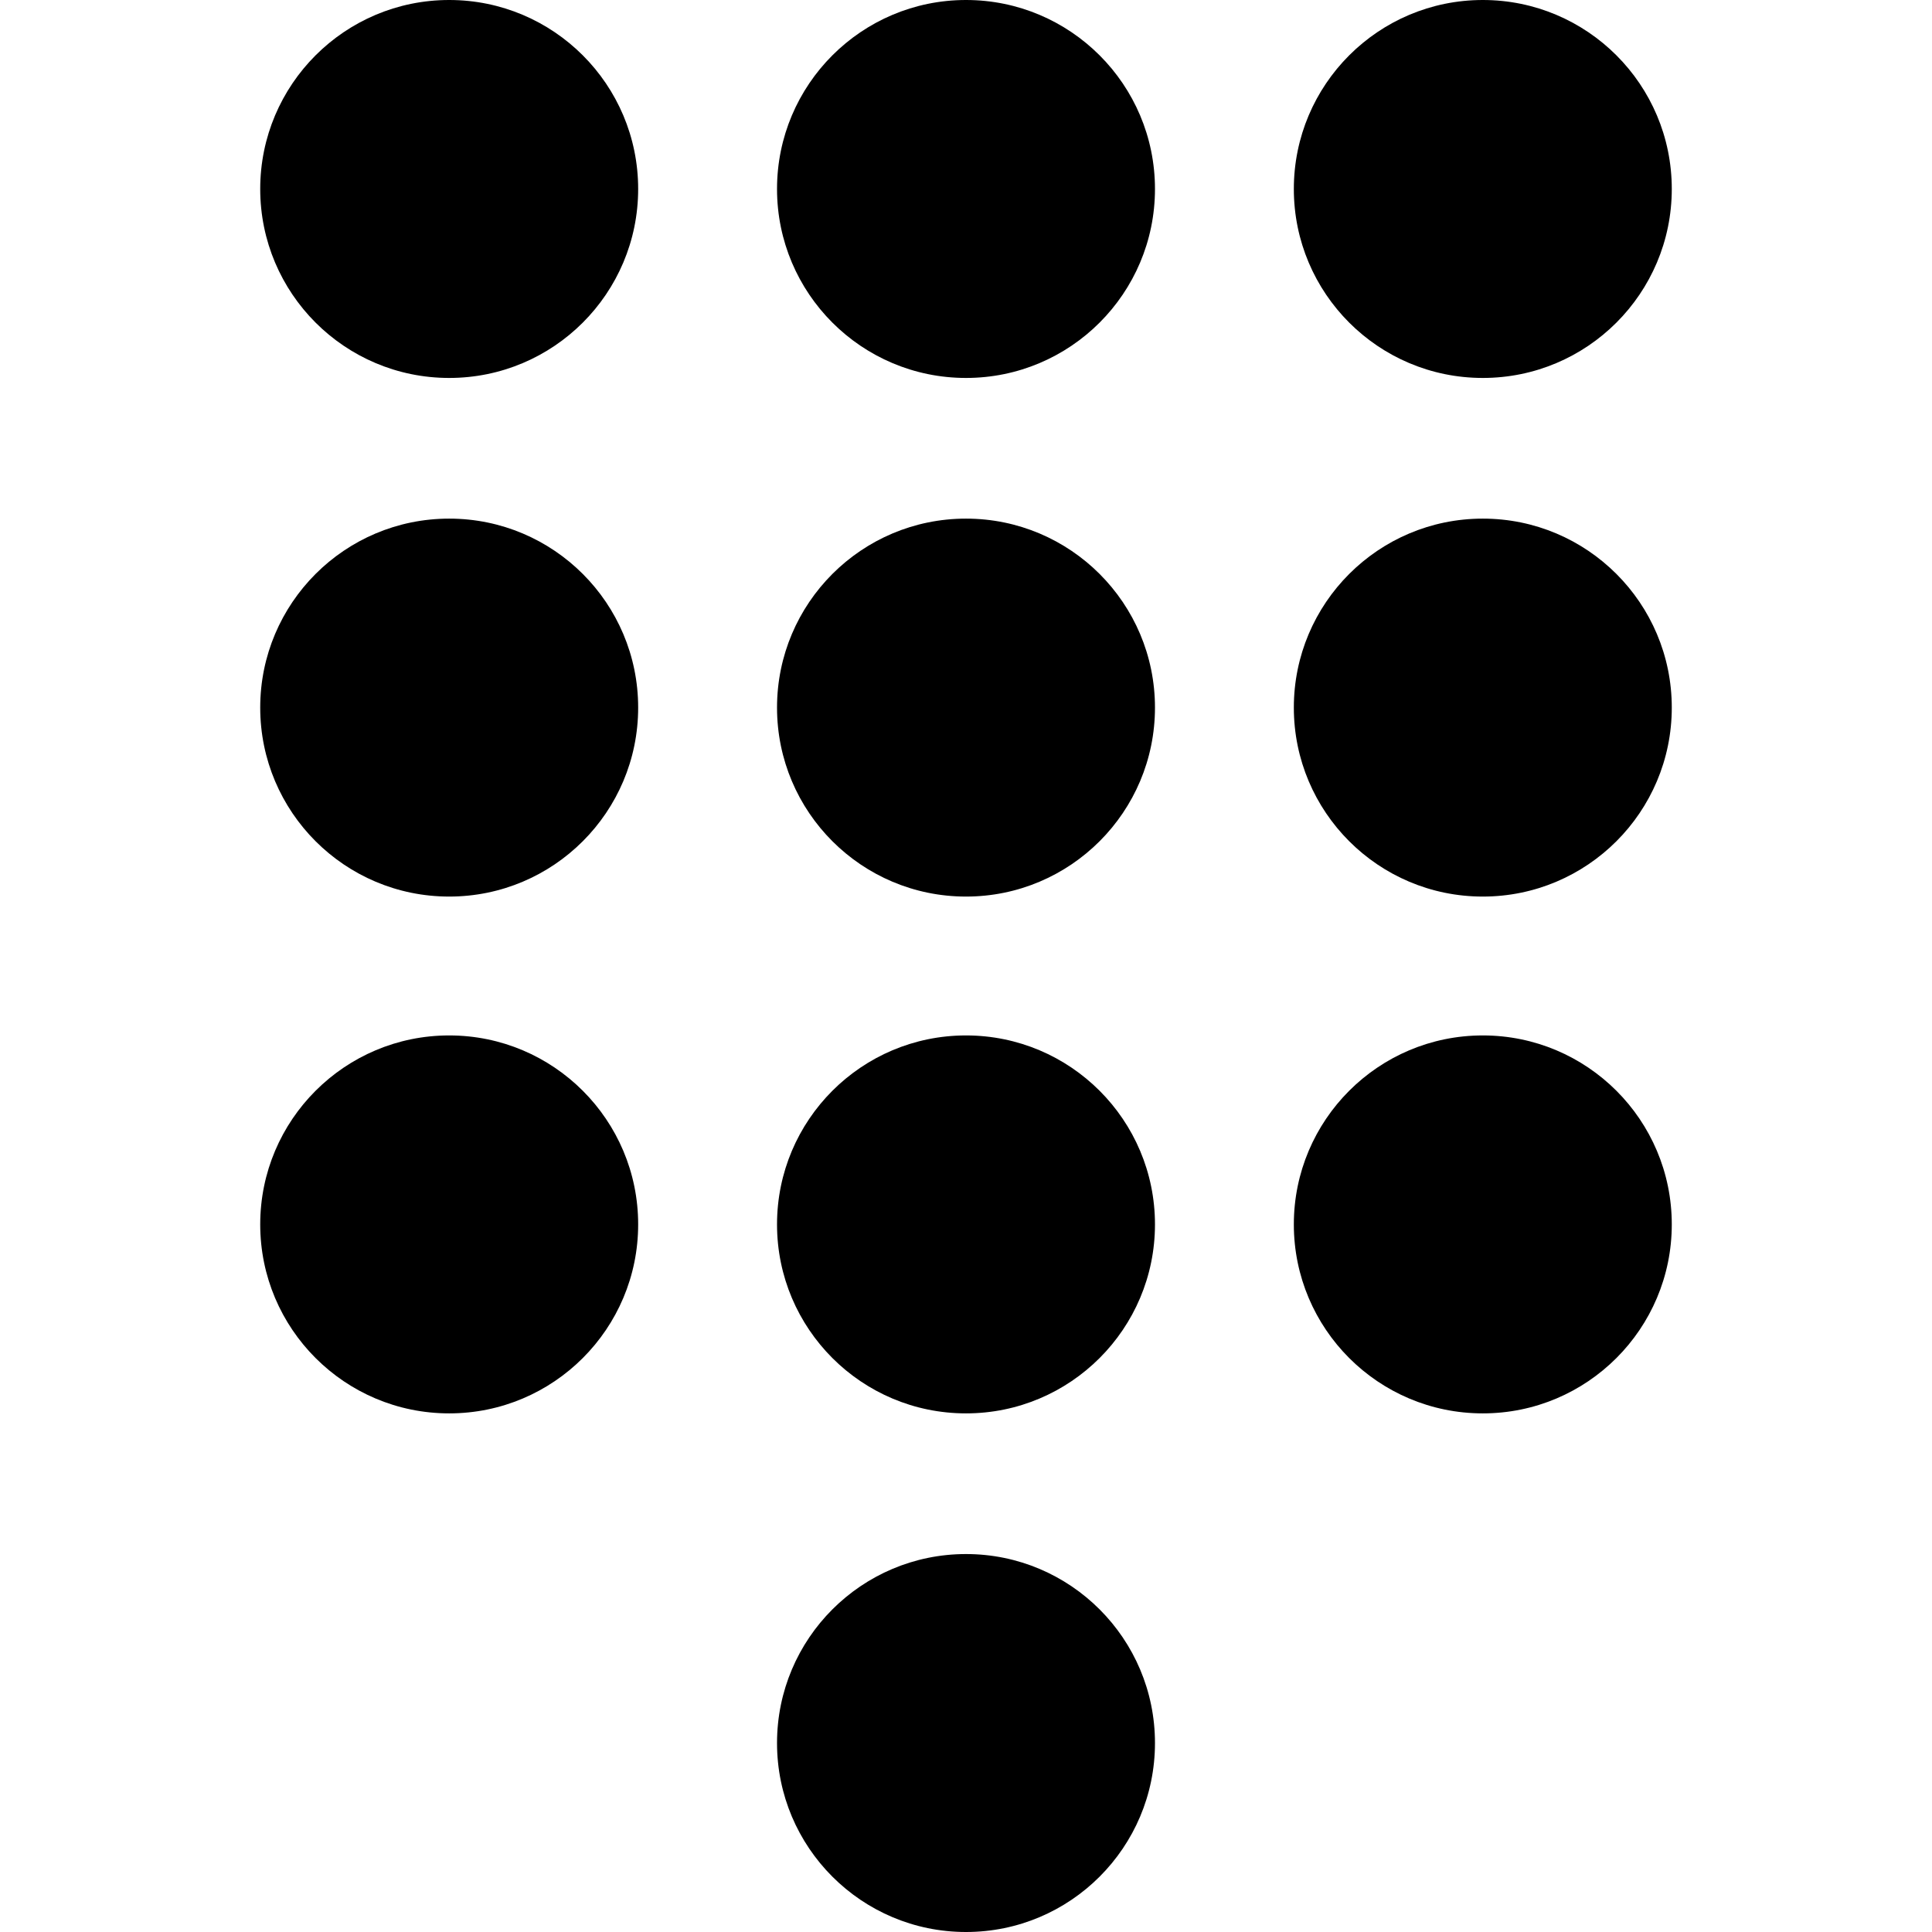 <?xml version="1.0" encoding="UTF-8"?>
<svg id="PLATFORM_Draft_Dialpad" xmlns="http://www.w3.org/2000/svg" viewBox="0 0 32 32">
  <circle cx="16" cy="3.13" r="3.13"/>
  <circle cx="16" cy="11.72" r="3.13"/>
  <circle cx="16" cy="20.28" r="3.13"/>
  <circle cx="24.56" cy="3.13" r="3.13"/>
  <circle cx="24.56" cy="11.72" r="3.13"/>
  <circle cx="24.56" cy="20.28" r="3.13"/>
  <circle cx="7.44" cy="3.13" r="3.13"/>
  <circle cx="7.44" cy="11.72" r="3.13"/>
  <circle cx="7.44" cy="20.28" r="3.13"/>
  <circle cx="16" cy="28.87" r="3.13"/>
</svg>